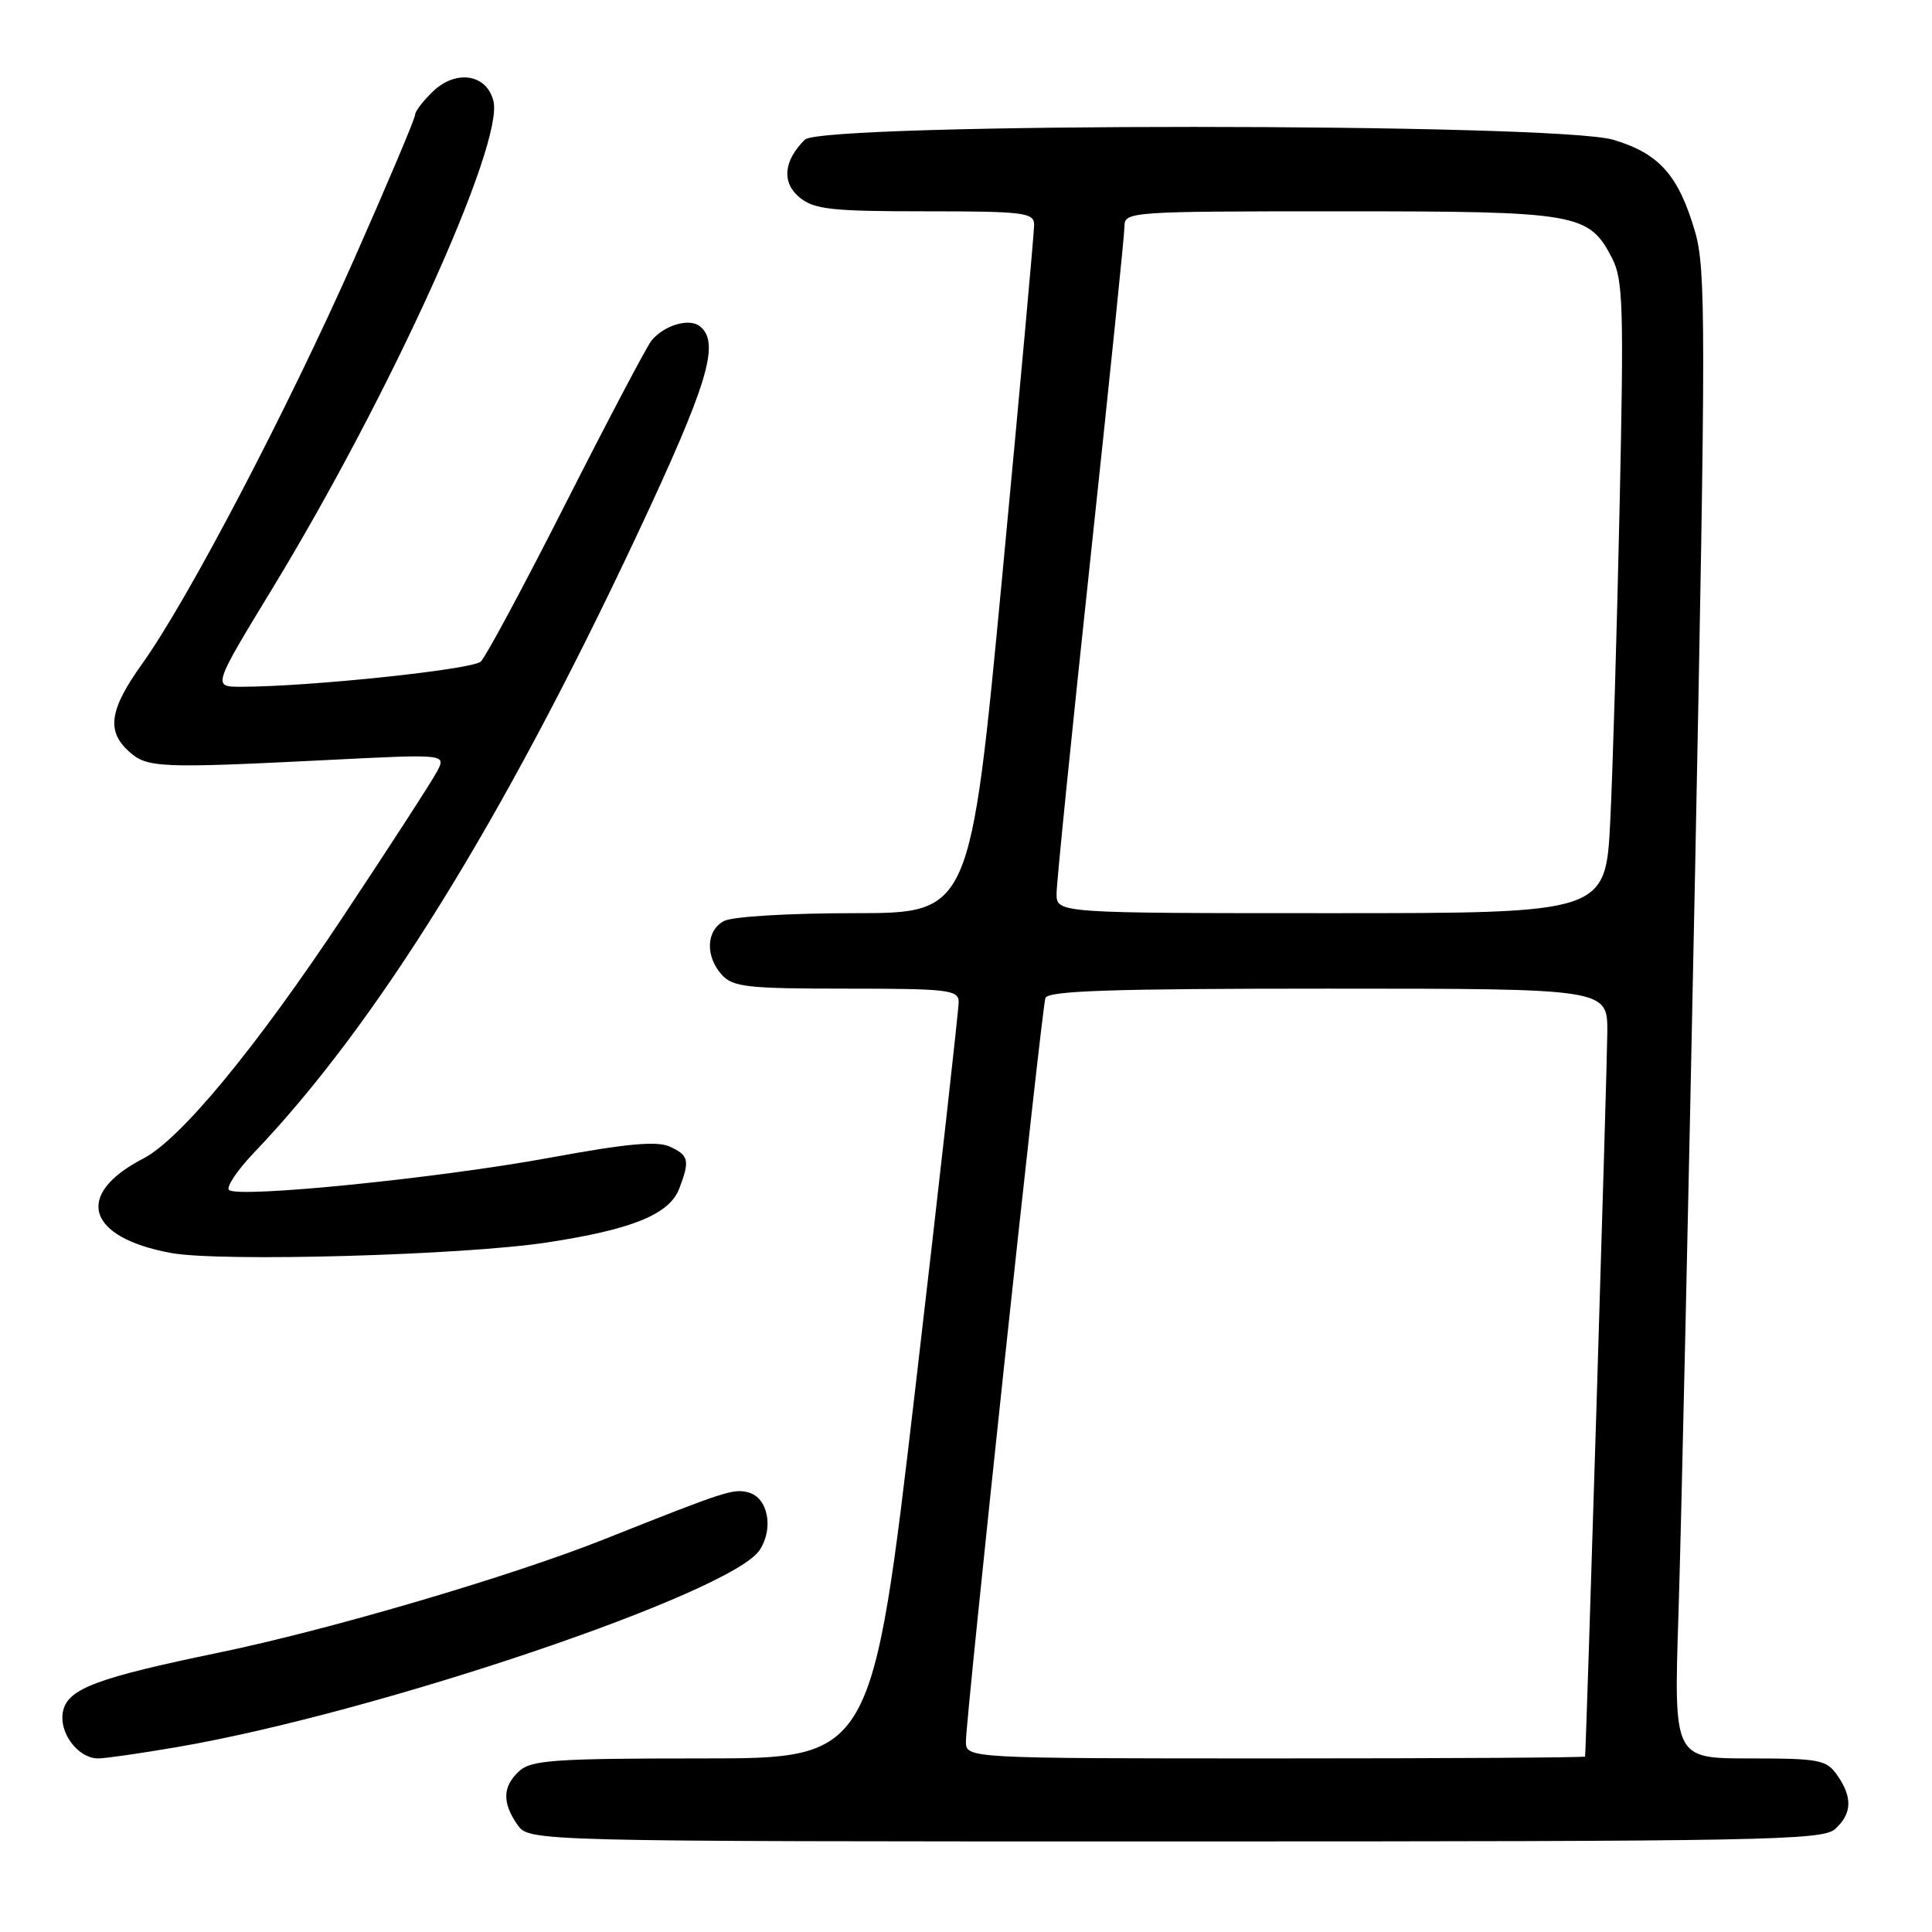 <?xml version="1.0" encoding="UTF-8" standalone="no"?>
<!DOCTYPE svg PUBLIC "-//W3C//DTD SVG 1.1//EN" "http://www.w3.org/Graphics/SVG/1.1/DTD/svg11.dtd" >
<svg xmlns="http://www.w3.org/2000/svg" xmlns:xlink="http://www.w3.org/1999/xlink" version="1.1" viewBox="0 0 256 256">
 <g >
 <path fill="currentColor"
d=" M 243.17 242.35 C 245.41 240.32 245.49 238.15 243.44 235.22 C 242.01 233.18 241.09 233.00 231.83 233.00 C 221.78 233.00 221.78 233.00 222.41 213.75 C 222.75 203.16 223.74 158.87 224.61 115.32 C 226.04 43.28 226.04 35.66 224.61 30.73 C 222.43 23.23 219.86 20.33 213.76 18.52 C 206.13 16.26 108.90 16.24 106.64 18.51 C 103.80 21.34 103.56 24.22 105.98 26.19 C 107.91 27.75 110.21 28.00 122.61 28.00 C 135.64 28.00 137.00 28.17 137.03 29.75 C 137.04 30.71 135.14 51.64 132.81 76.25 C 128.56 121.00 128.56 121.00 113.21 121.00 C 104.55 121.00 97.03 121.45 95.93 122.04 C 93.56 123.30 93.43 126.71 95.65 129.17 C 97.12 130.79 99.04 131.00 112.15 131.00 C 125.62 131.00 127.00 131.16 127.03 132.75 C 127.04 133.71 124.47 156.66 121.31 183.75 C 115.56 233.00 115.56 233.00 93.11 233.00 C 73.62 233.00 70.42 233.22 68.83 234.65 C 66.59 236.68 66.51 238.85 68.56 241.78 C 70.11 244.00 70.11 244.00 155.73 244.00 C 233.99 244.00 241.50 243.86 243.17 242.35 Z  M 23.62 231.47 C 50.14 226.90 96.95 211.05 100.66 205.39 C 102.56 202.49 101.76 198.43 99.15 197.75 C 97.16 197.23 96.15 197.56 80.14 203.93 C 67.82 208.84 43.62 215.96 29.00 218.98 C 12.96 222.30 9.11 223.73 8.38 226.62 C 7.67 229.44 10.27 233.00 13.02 233.00 C 13.97 233.00 18.73 232.31 23.62 231.47 Z  M 72.50 164.63 C 83.79 162.91 88.71 160.90 90.01 157.48 C 91.43 153.75 91.27 153.08 88.74 151.93 C 87.06 151.16 83.04 151.53 72.99 153.38 C 58.12 156.12 31.47 158.80 30.34 157.67 C 29.95 157.28 31.44 155.06 33.66 152.73 C 49.88 135.75 66.58 108.82 84.36 70.98 C 93.81 50.86 95.46 45.42 92.75 43.24 C 91.34 42.10 87.99 43.09 86.32 45.14 C 85.71 45.89 80.64 55.50 75.06 66.50 C 69.49 77.50 64.38 87.02 63.71 87.66 C 62.60 88.72 40.90 91.00 31.94 91.00 C 28.17 91.00 28.17 91.00 36.08 78.00 C 51.77 52.20 66.80 19.04 65.38 13.37 C 64.49 9.85 60.50 9.18 57.44 12.05 C 56.10 13.32 55.00 14.74 55.00 15.22 C 55.00 15.70 51.37 24.29 46.94 34.30 C 38.07 54.33 24.90 79.49 18.87 87.91 C 14.50 94.02 14.07 96.84 17.08 99.57 C 19.48 101.75 21.13 101.82 43.31 100.71 C 59.12 99.91 59.12 99.91 57.92 102.21 C 57.26 103.47 51.64 112.15 45.43 121.50 C 33.83 138.96 23.92 150.95 18.99 153.51 C 9.78 158.27 11.46 163.97 22.69 166.03 C 29.22 167.23 61.40 166.33 72.50 164.63 Z  M 127.99 230.75 C 127.98 227.61 138.01 133.78 138.52 132.25 C 138.84 131.28 147.23 131.00 175.97 131.00 C 213.00 131.00 213.00 131.00 212.98 136.75 C 212.96 141.12 210.19 231.52 210.03 232.75 C 210.01 232.89 191.55 233.00 169.00 233.00 C 128.00 233.00 128.00 233.00 127.99 230.75 Z  M 140.00 118.41 C 140.00 116.98 142.03 96.95 144.50 73.89 C 146.97 50.83 149.00 31.07 149.00 29.98 C 149.00 28.05 149.75 28.00 177.55 28.00 C 209.12 28.00 210.52 28.24 213.61 34.21 C 215.07 37.03 215.18 40.68 214.61 66.94 C 214.26 83.20 213.70 102.01 213.37 108.75 C 212.76 121.00 212.76 121.00 176.38 121.00 C 140.00 121.00 140.00 121.00 140.00 118.41 Z "/>
</g>
</svg>